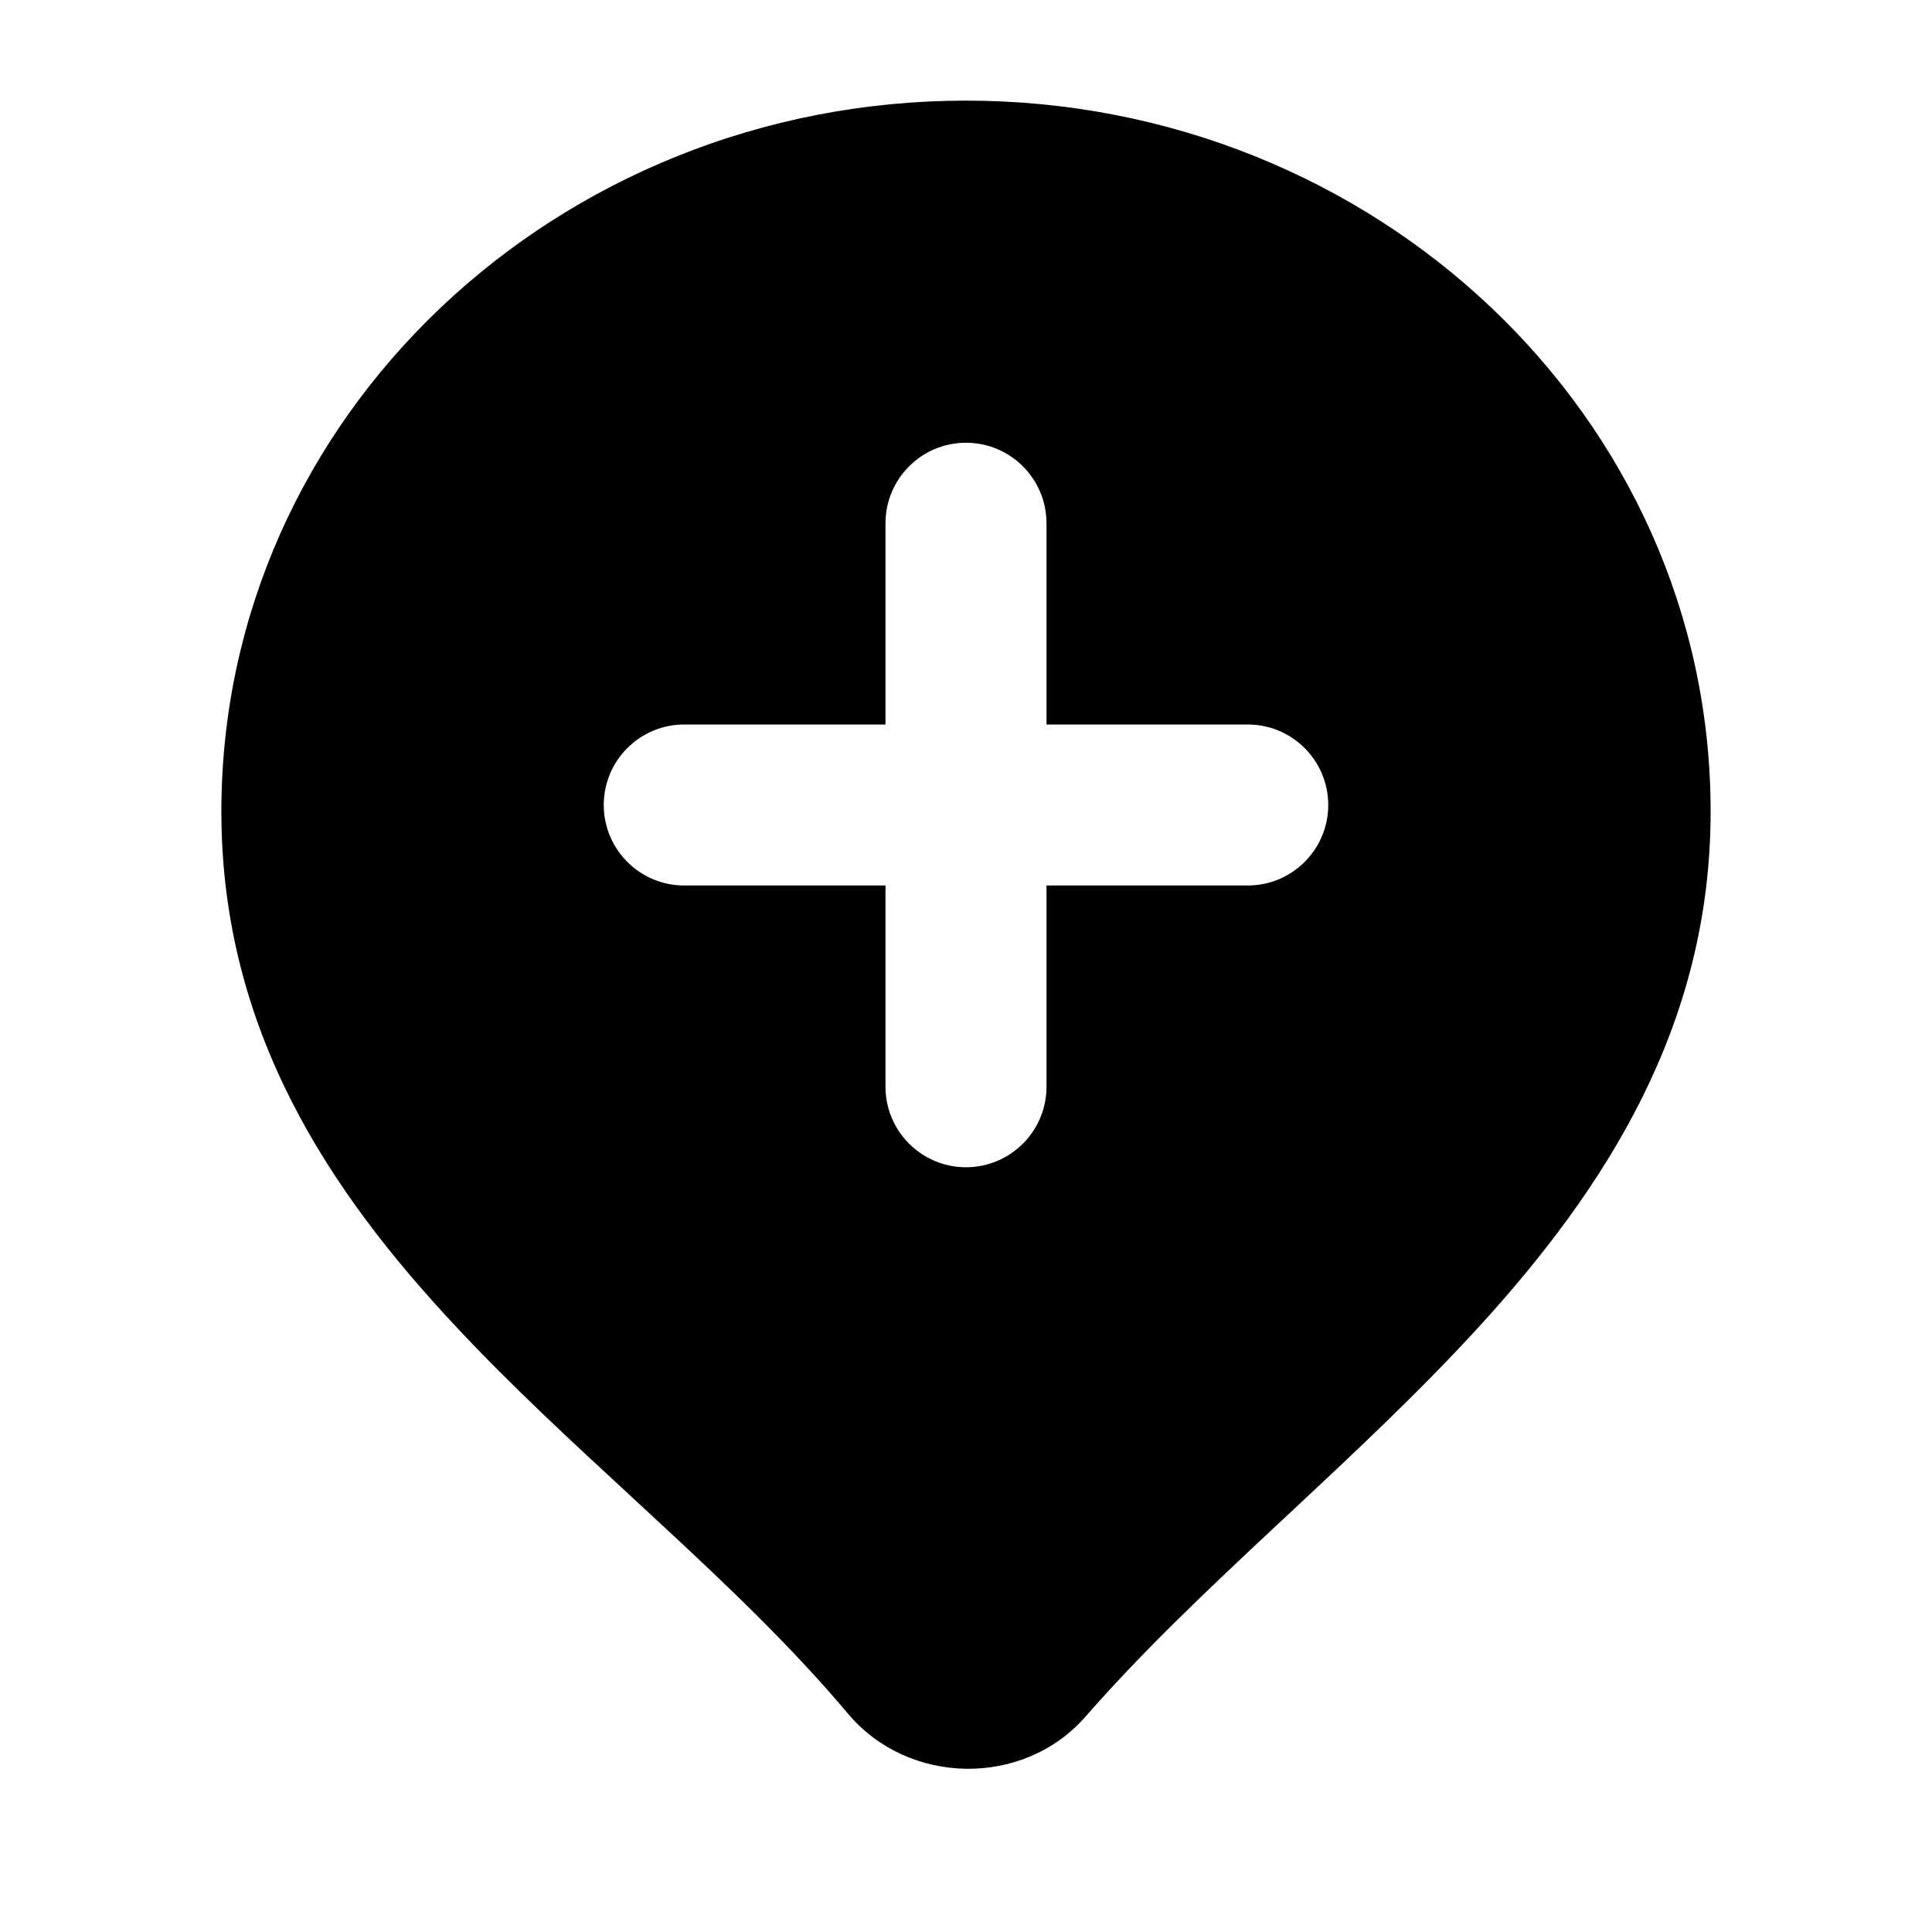 <svg width="24" height="24" viewBox="0 0 24 24" xmlns="http://www.w3.org/2000/svg">
    <path fill-rule="evenodd" clip-rule="evenodd" d="M12 1.25C6.928 1.25 2.75 5.168 2.75 10.081C2.75 12.788 4.077 14.787 5.674 16.49C6.358 17.221 7.112 17.917 7.845 18.593L7.845 18.593L7.845 18.594C7.961 18.701 8.077 18.808 8.191 18.914C9.04 19.7 9.846 20.469 10.535 21.289C11.284 22.18 12.711 22.209 13.486 21.323C14.193 20.513 15.008 19.743 15.859 18.947L16.015 18.802C16.809 18.06 17.629 17.294 18.368 16.486C19.948 14.757 21.25 12.737 21.25 10.081C21.25 5.168 17.072 1.25 12 1.25ZM13 6.5C13 5.948 12.552 5.5 12 5.5C11.448 5.5 11 5.948 11 6.5V9H8.5C7.948 9 7.5 9.448 7.5 10C7.5 10.552 7.948 11 8.5 11H11V13.5C11 14.052 11.448 14.5 12 14.5C12.552 14.5 13 14.052 13 13.5V11H15.5C16.052 11 16.5 10.552 16.5 10C16.5 9.448 16.052 9 15.5 9H13V6.5Z"/>
</svg>
